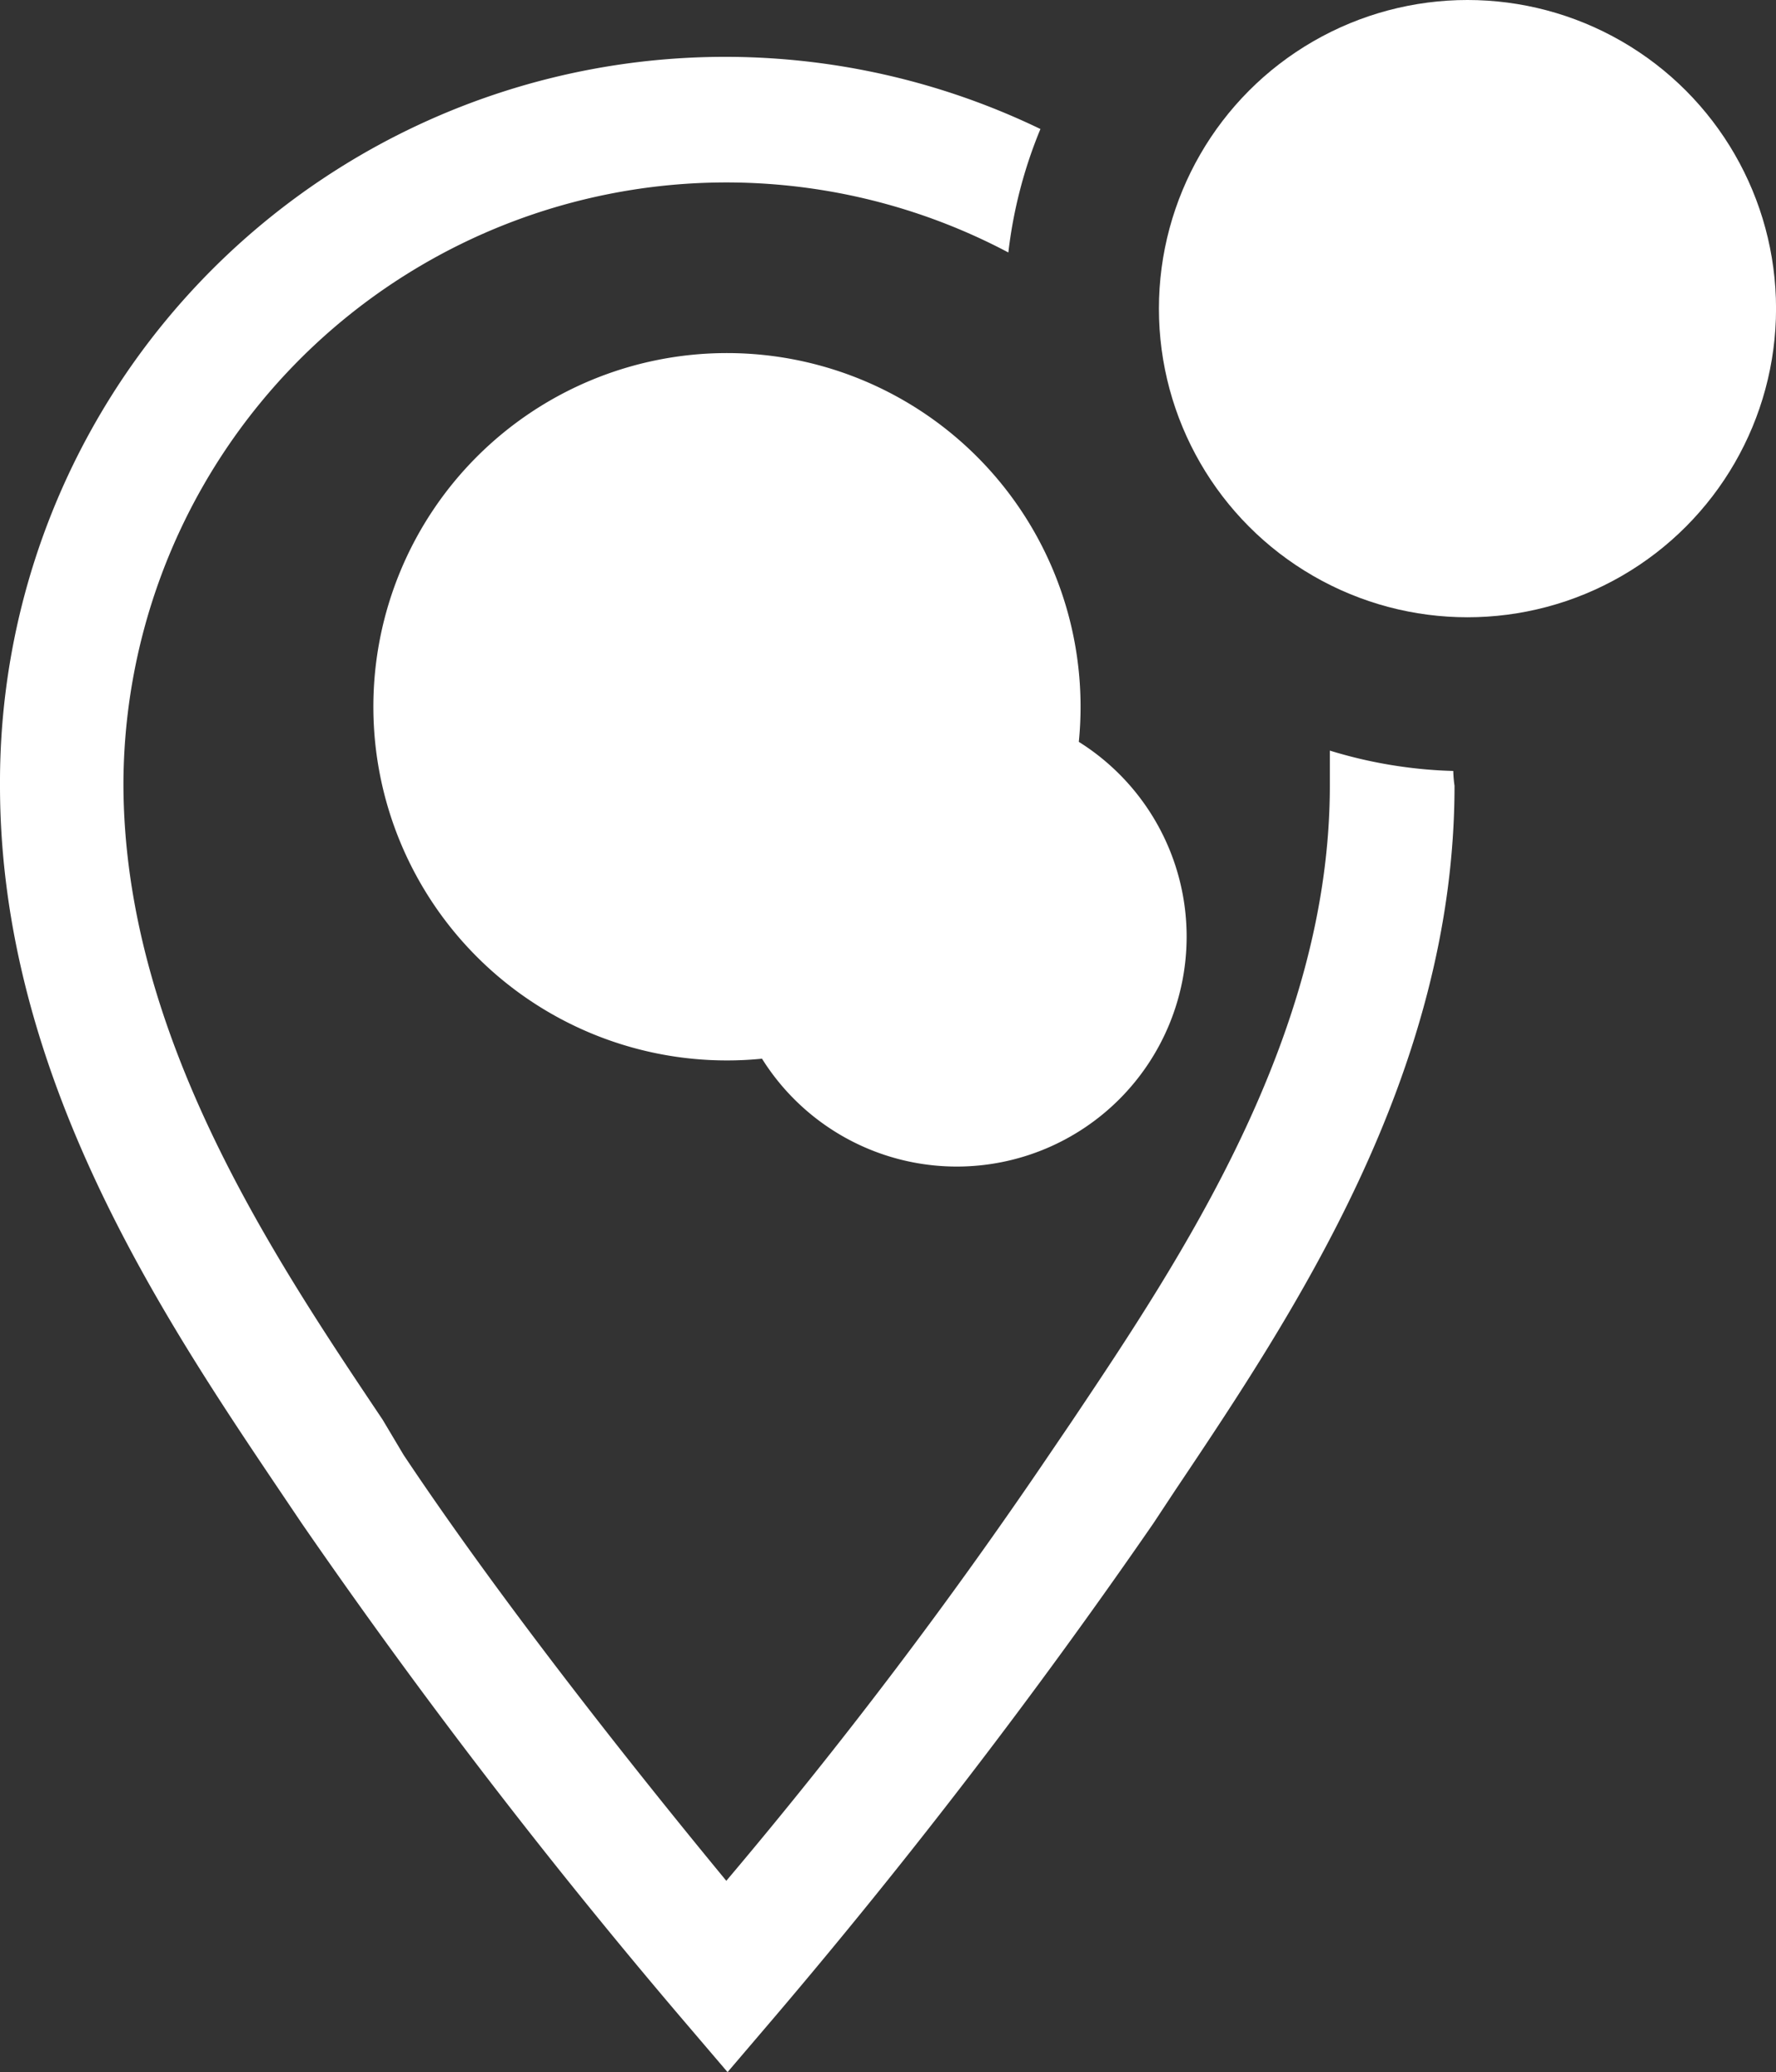 <svg xmlns="http://www.w3.org/2000/svg" width="38.373" height="44.76" viewBox="0 0 38.373 44.76">
  <rect x="0" y="0" width="38.373" height="44.76" fill="#333333" stroke="none"/>
  <g id="tracking_apps" data-name="tracking apps" transform="translate(-8.293 -1.333)">
    <path id="Path_29" data-name="Path 29" d="M24,8.96a7.64,7.64,0,1,0,7.64,7.64A7.64,7.64,0,0,0,24,8.96Zm0,12.613a4.966,4.966,0,1,0,0-.013Z" fill="#fff"/>
    <path id="Path_30" data-name="Path 30" d="M39.693,17.987a9.987,9.987,0,0,1-2.667-.44v.76c0,5.413-3.227,10.227-5.587,13.747l-.48.707a108.4,108.4,0,0,1-6.973,9.2c-1.573-1.907-4.68-5.76-6.973-9.2L16.56,32c-2.36-3.52-5.6-8.333-5.6-13.747A13.027,13.027,0,0,1,30.08,6.787a9.933,9.933,0,0,1,.693-2.667A15.667,15.667,0,0,0,8.293,18.307c0,6.227,3.493,11.44,6.053,15.24l.467.693A132.815,132.815,0,0,0,23,44.907l1.013,1.187,1.013-1.187A133.094,133.094,0,0,0,33.213,34.24l.467-.707c2.547-3.8,6.04-9,6.04-15.227A2.589,2.589,0,0,1,39.693,17.987Z" fill="#fff"/>
    <circle id="Ellipse_10" data-name="Ellipse 10" cx="6.667" cy="6.667" r="6.667" transform="translate(33.333 1.333)" fill="#fff"/>
  </g>
</svg>
